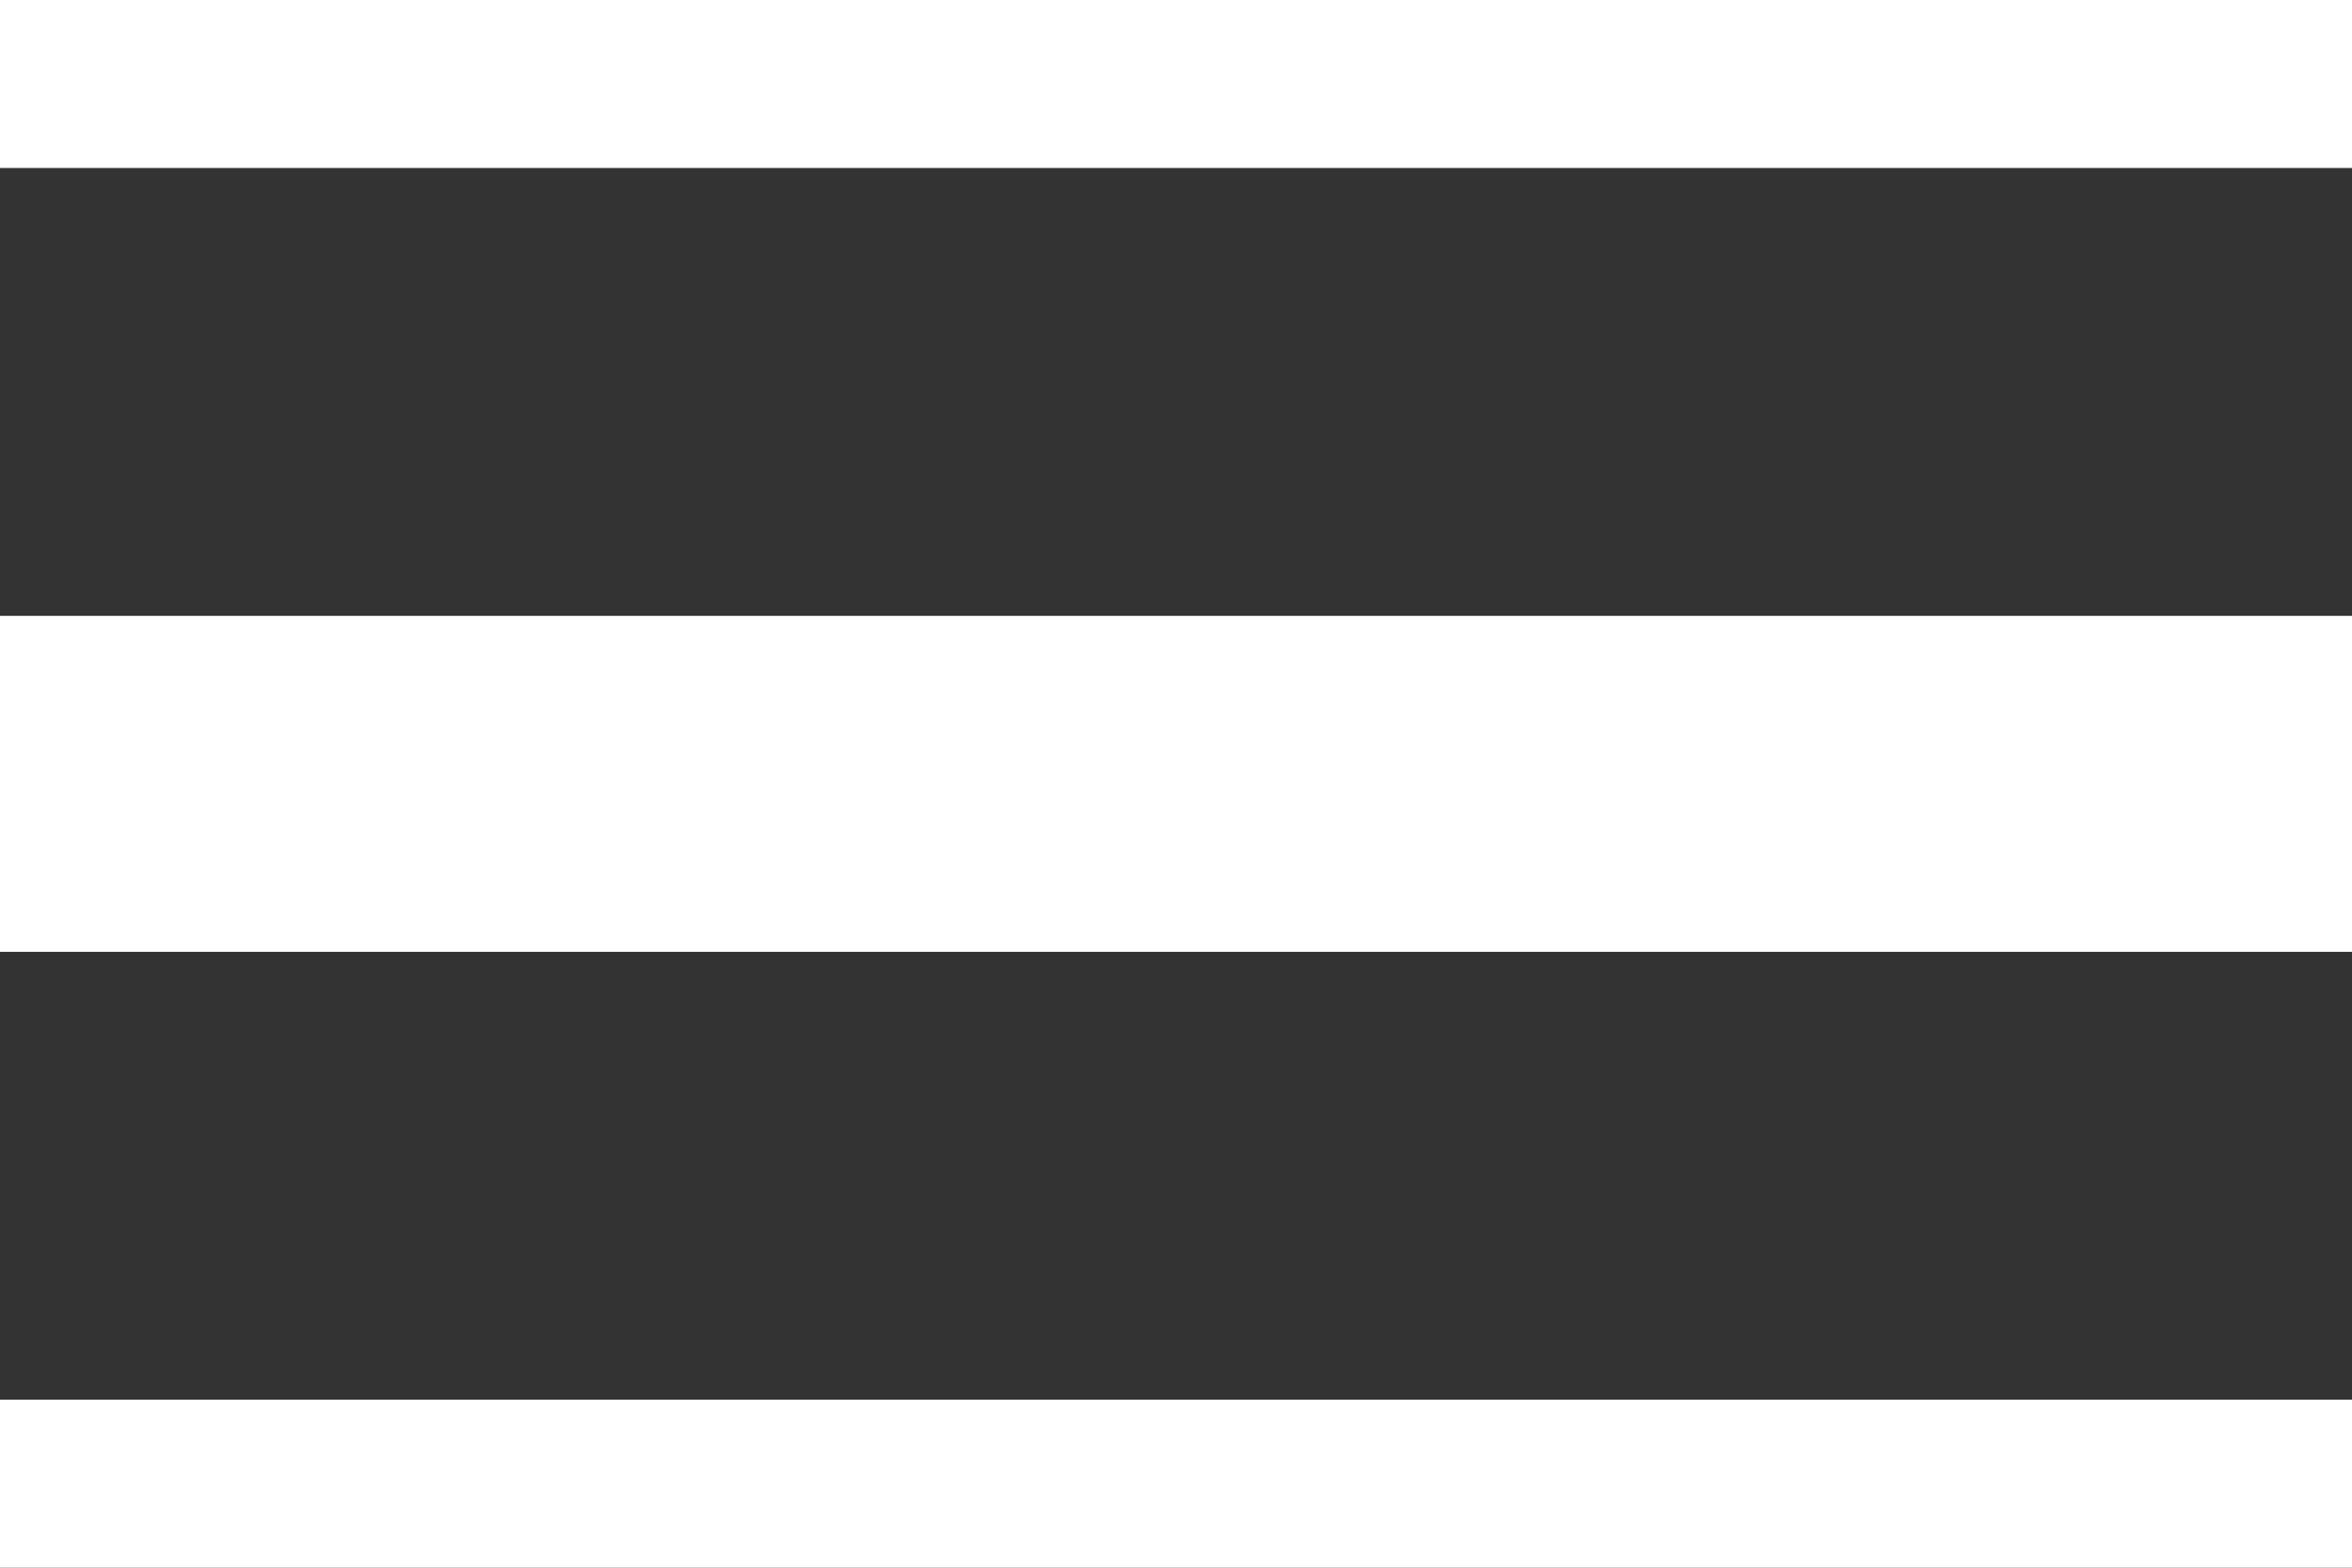 <svg xmlns="http://www.w3.org/2000/svg" width="21" height="14" viewBox="0 0 21 14" fill="none">
<rect x="0" y="0" width="21" height="14" fill="#333333" stroke="none"/>
<path d="M0 0H21" stroke="white" stroke-width="3" stroke-linecap="round"/>
<path d="M0 7H21" stroke="white" stroke-width="3" stroke-linecap="round"/>
<path d="M0 14H21" stroke="white" stroke-width="3" stroke-linecap="round"/>
</svg>